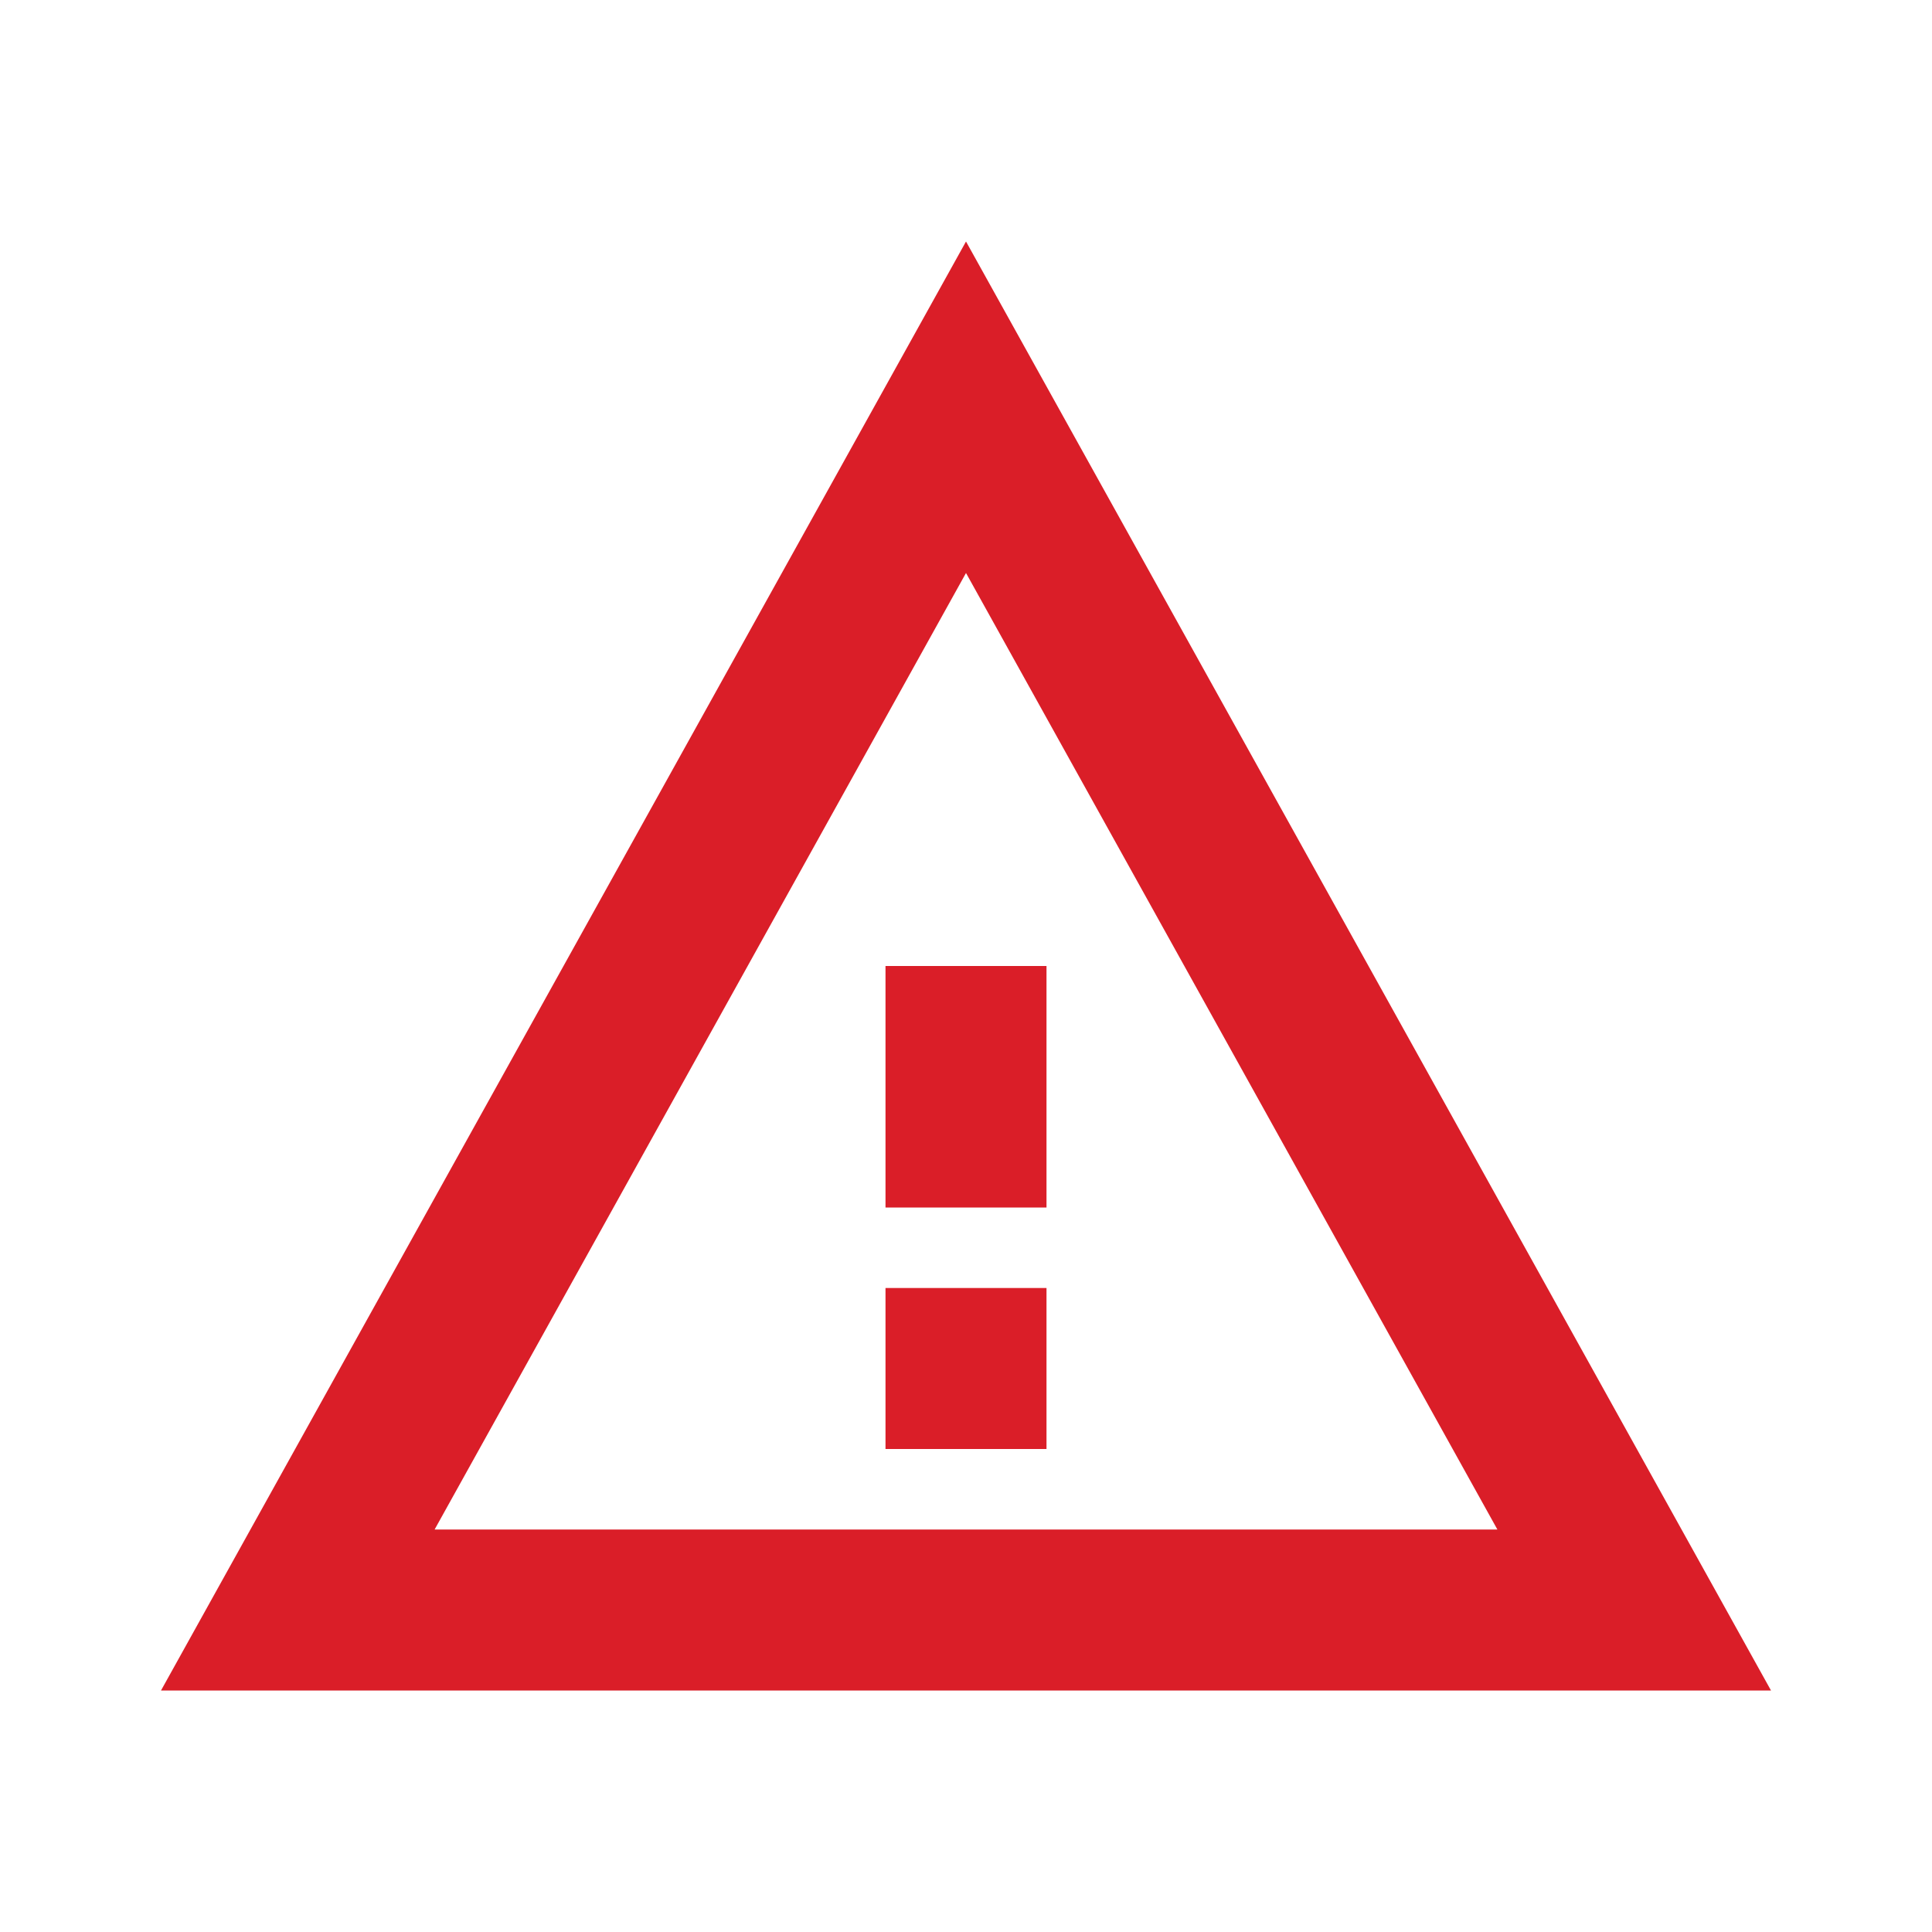 <svg width="24" height="24" viewBox="0 0 24 24" fill="none" xmlns="http://www.w3.org/2000/svg">
<path d="M12 3L22 21H2L12 3ZM5.399 19H18.601L12 7.118L5.399 19ZM13 15H11V12H13V15ZM13 18H11V16H13V18Z" fill="#DA1E28"/>
</svg>

